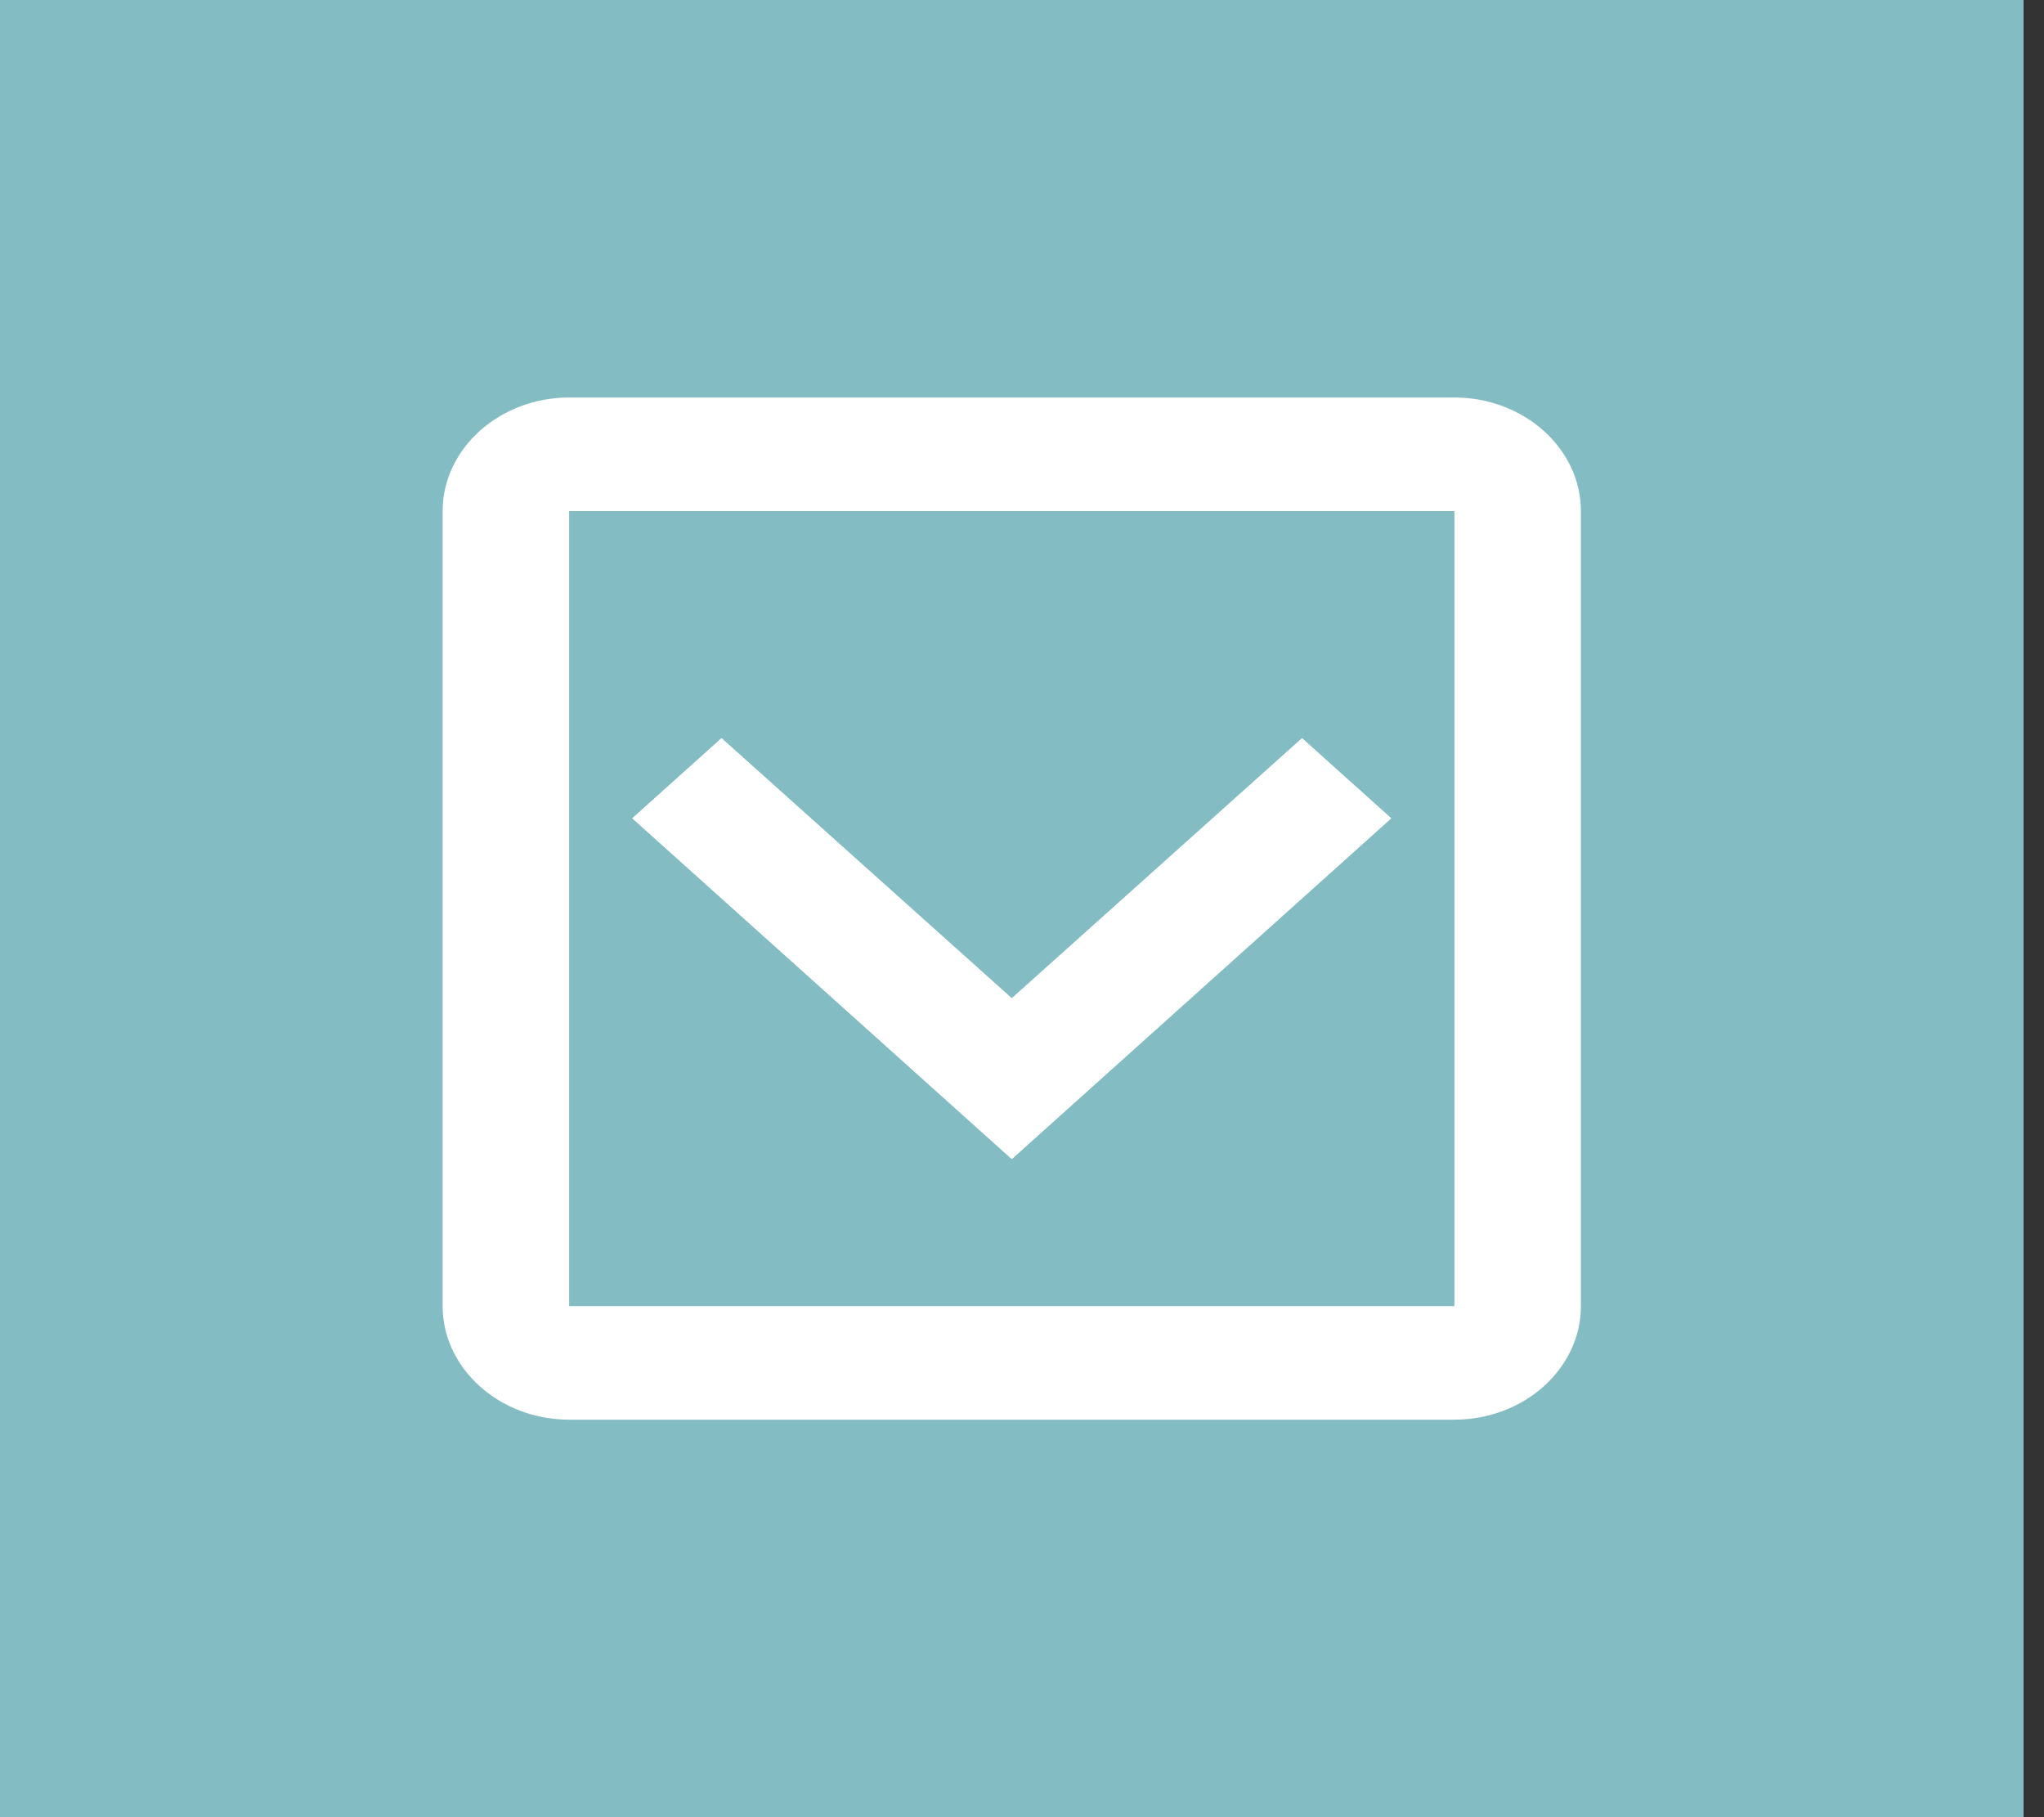 <svg width="36" height="32" viewBox="0 0 36 32" fill="none" xmlns="http://www.w3.org/2000/svg">
<rect x="0" y="0" width="36" height="32" fill="#333333" stroke="none"/>
<rect width="35.64" height="32" fill="#83BCC3"/>
<path d="M25.616 9V23H10.024V9H25.616ZM25.616 7H10.024C8.799 7 7.796 7.9 7.796 9V23C7.796 24.1 8.799 25 10.024 25H25.616C26.841 25 27.844 24.1 27.844 23V9C27.844 7.9 26.841 7 25.616 7Z" fill="white"/>
<path d="M12.708 13L17.82 17.58L22.932 13L24.502 14.41L17.82 20.41L11.137 14.41L12.708 13Z" fill="white"/>
<path d="M12.708 13L17.82 17.58L22.932 13L24.502 14.41L17.82 20.41L11.137 14.41L12.708 13Z" fill="white"/>
</svg>

